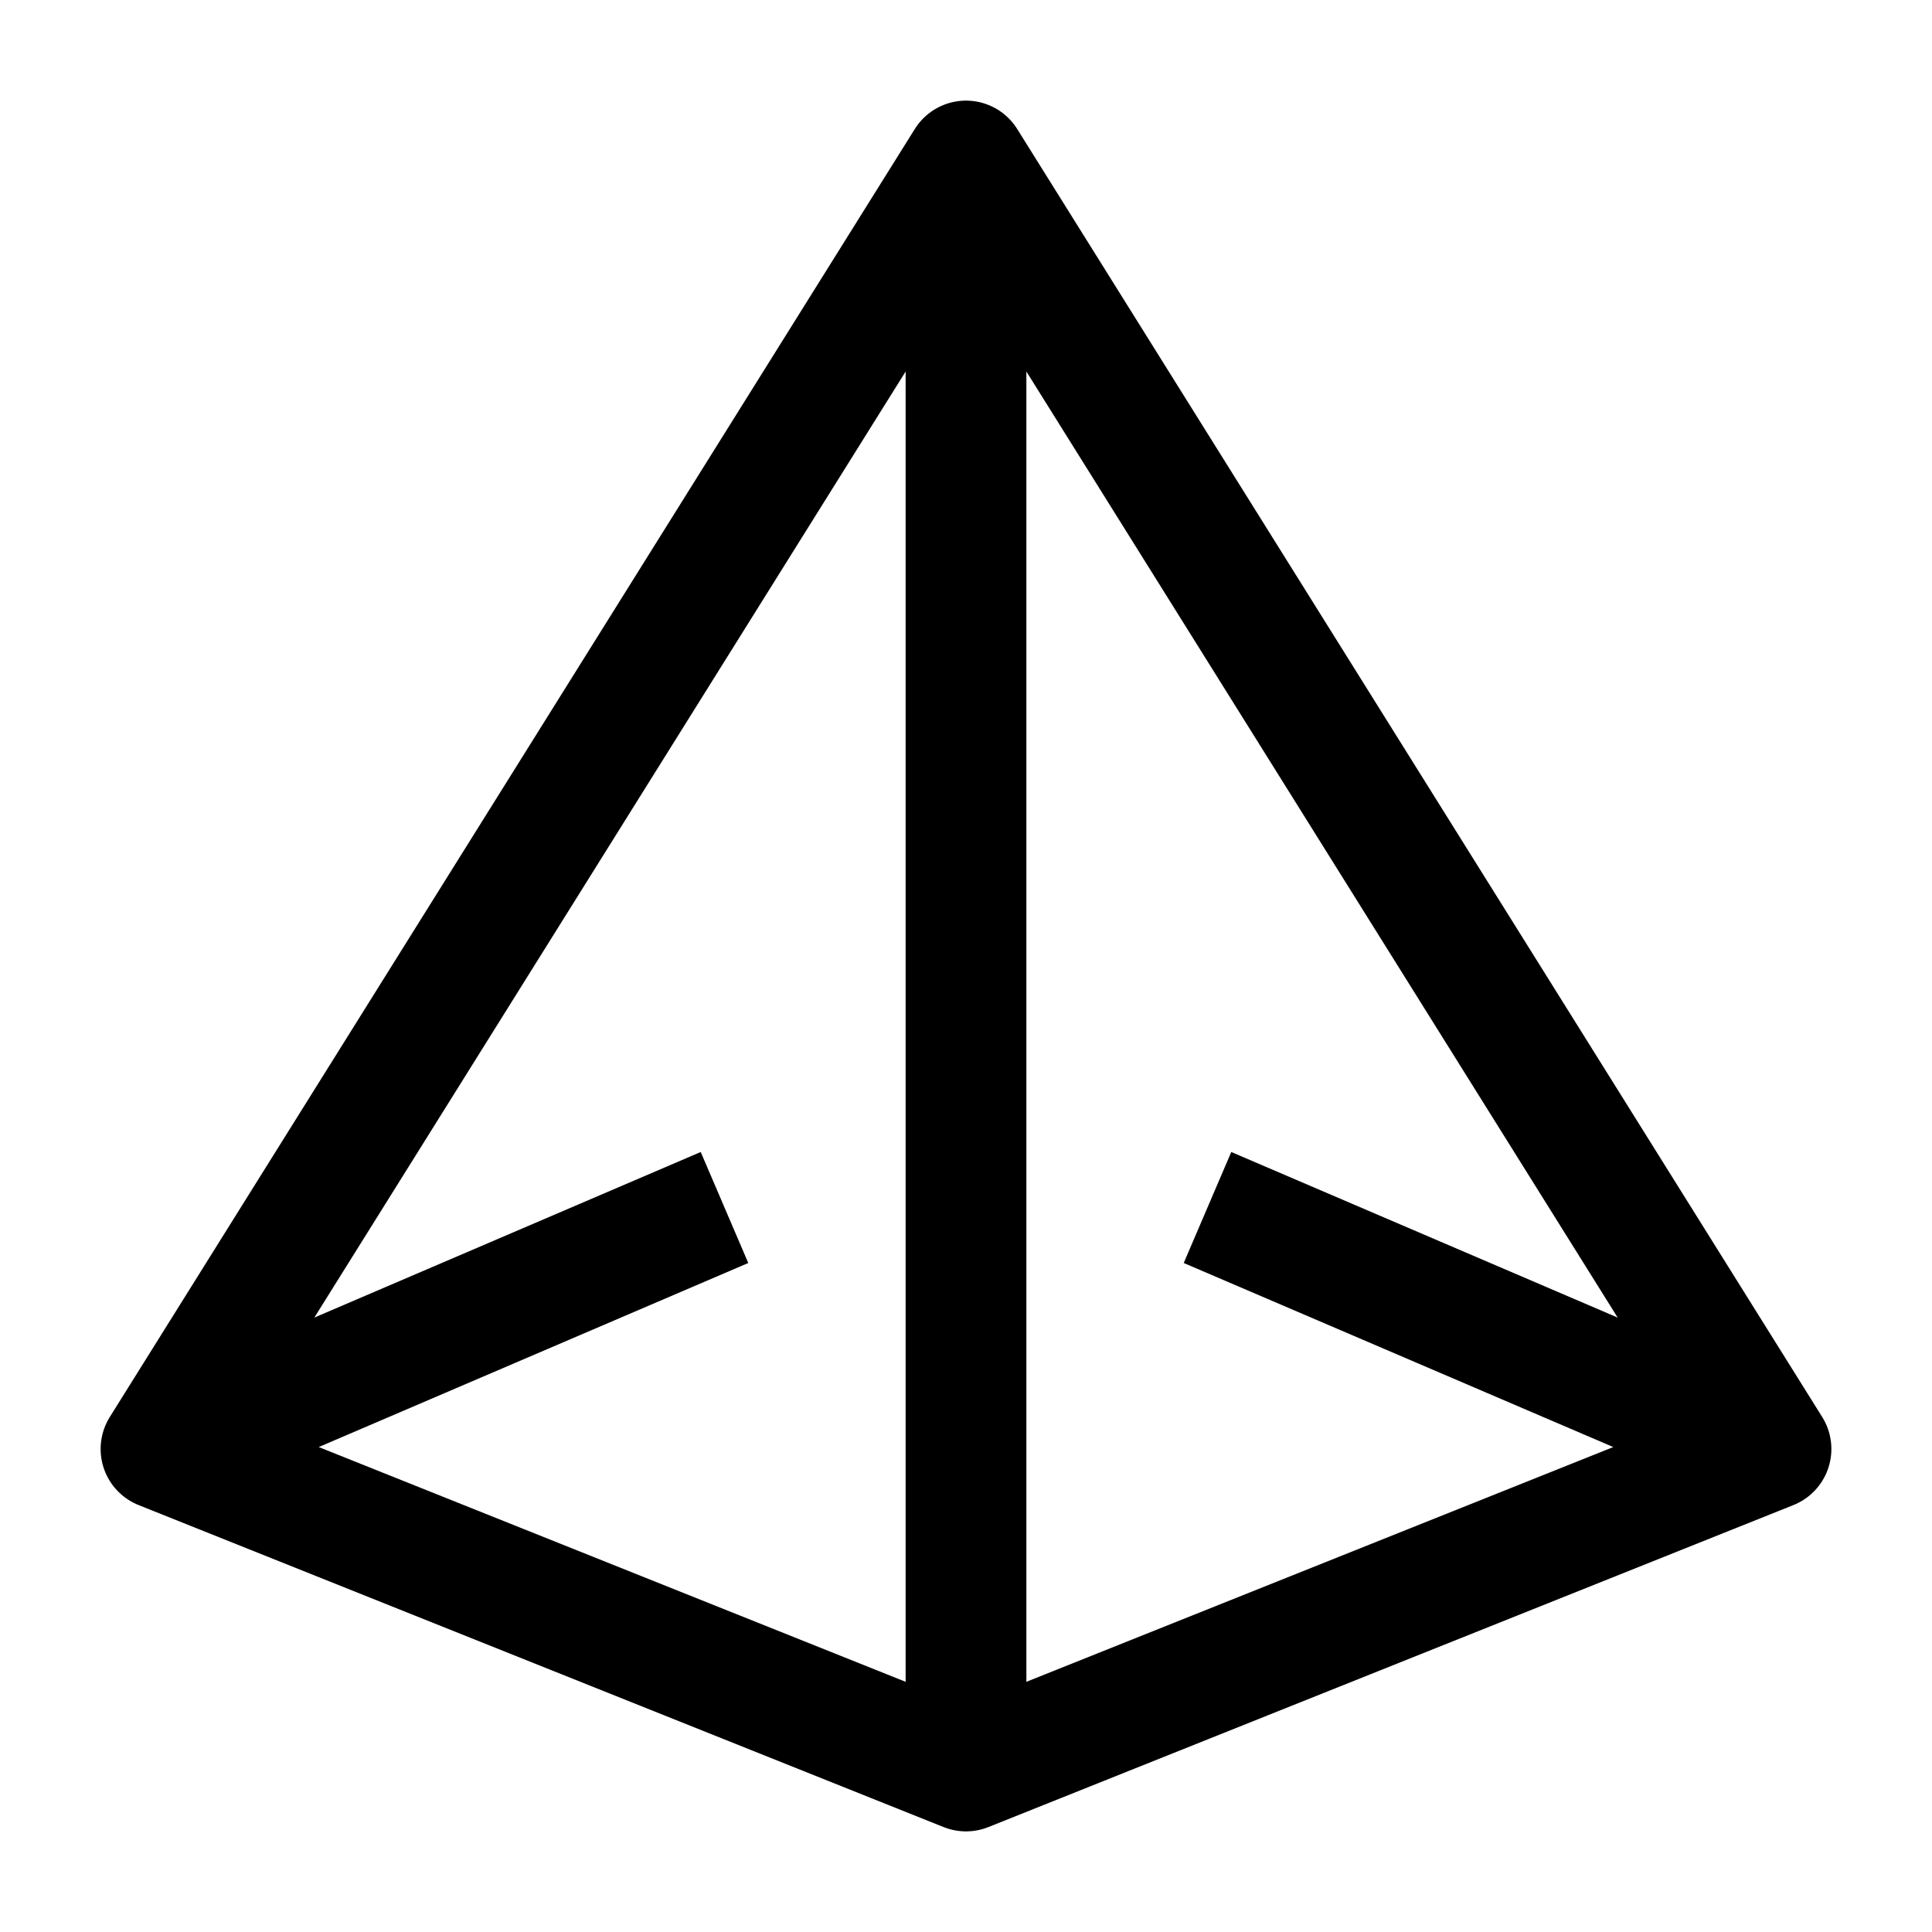 <svg width="24" height="24" viewBox="0 0 24 24" fill="none" xmlns="http://www.w3.org/2000/svg">
    <path d="M12 2V22" stroke="currentColor" stroke-width="1.5" stroke-linejoin="round"/>
    <path d="M15 15L21.385 17.736M9 15L2.615 17.736M12 2L2 18L12 22L22 18L12 2Z" stroke="currentColor" stroke-width="1.5" stroke-linejoin="round"/>
</svg>
